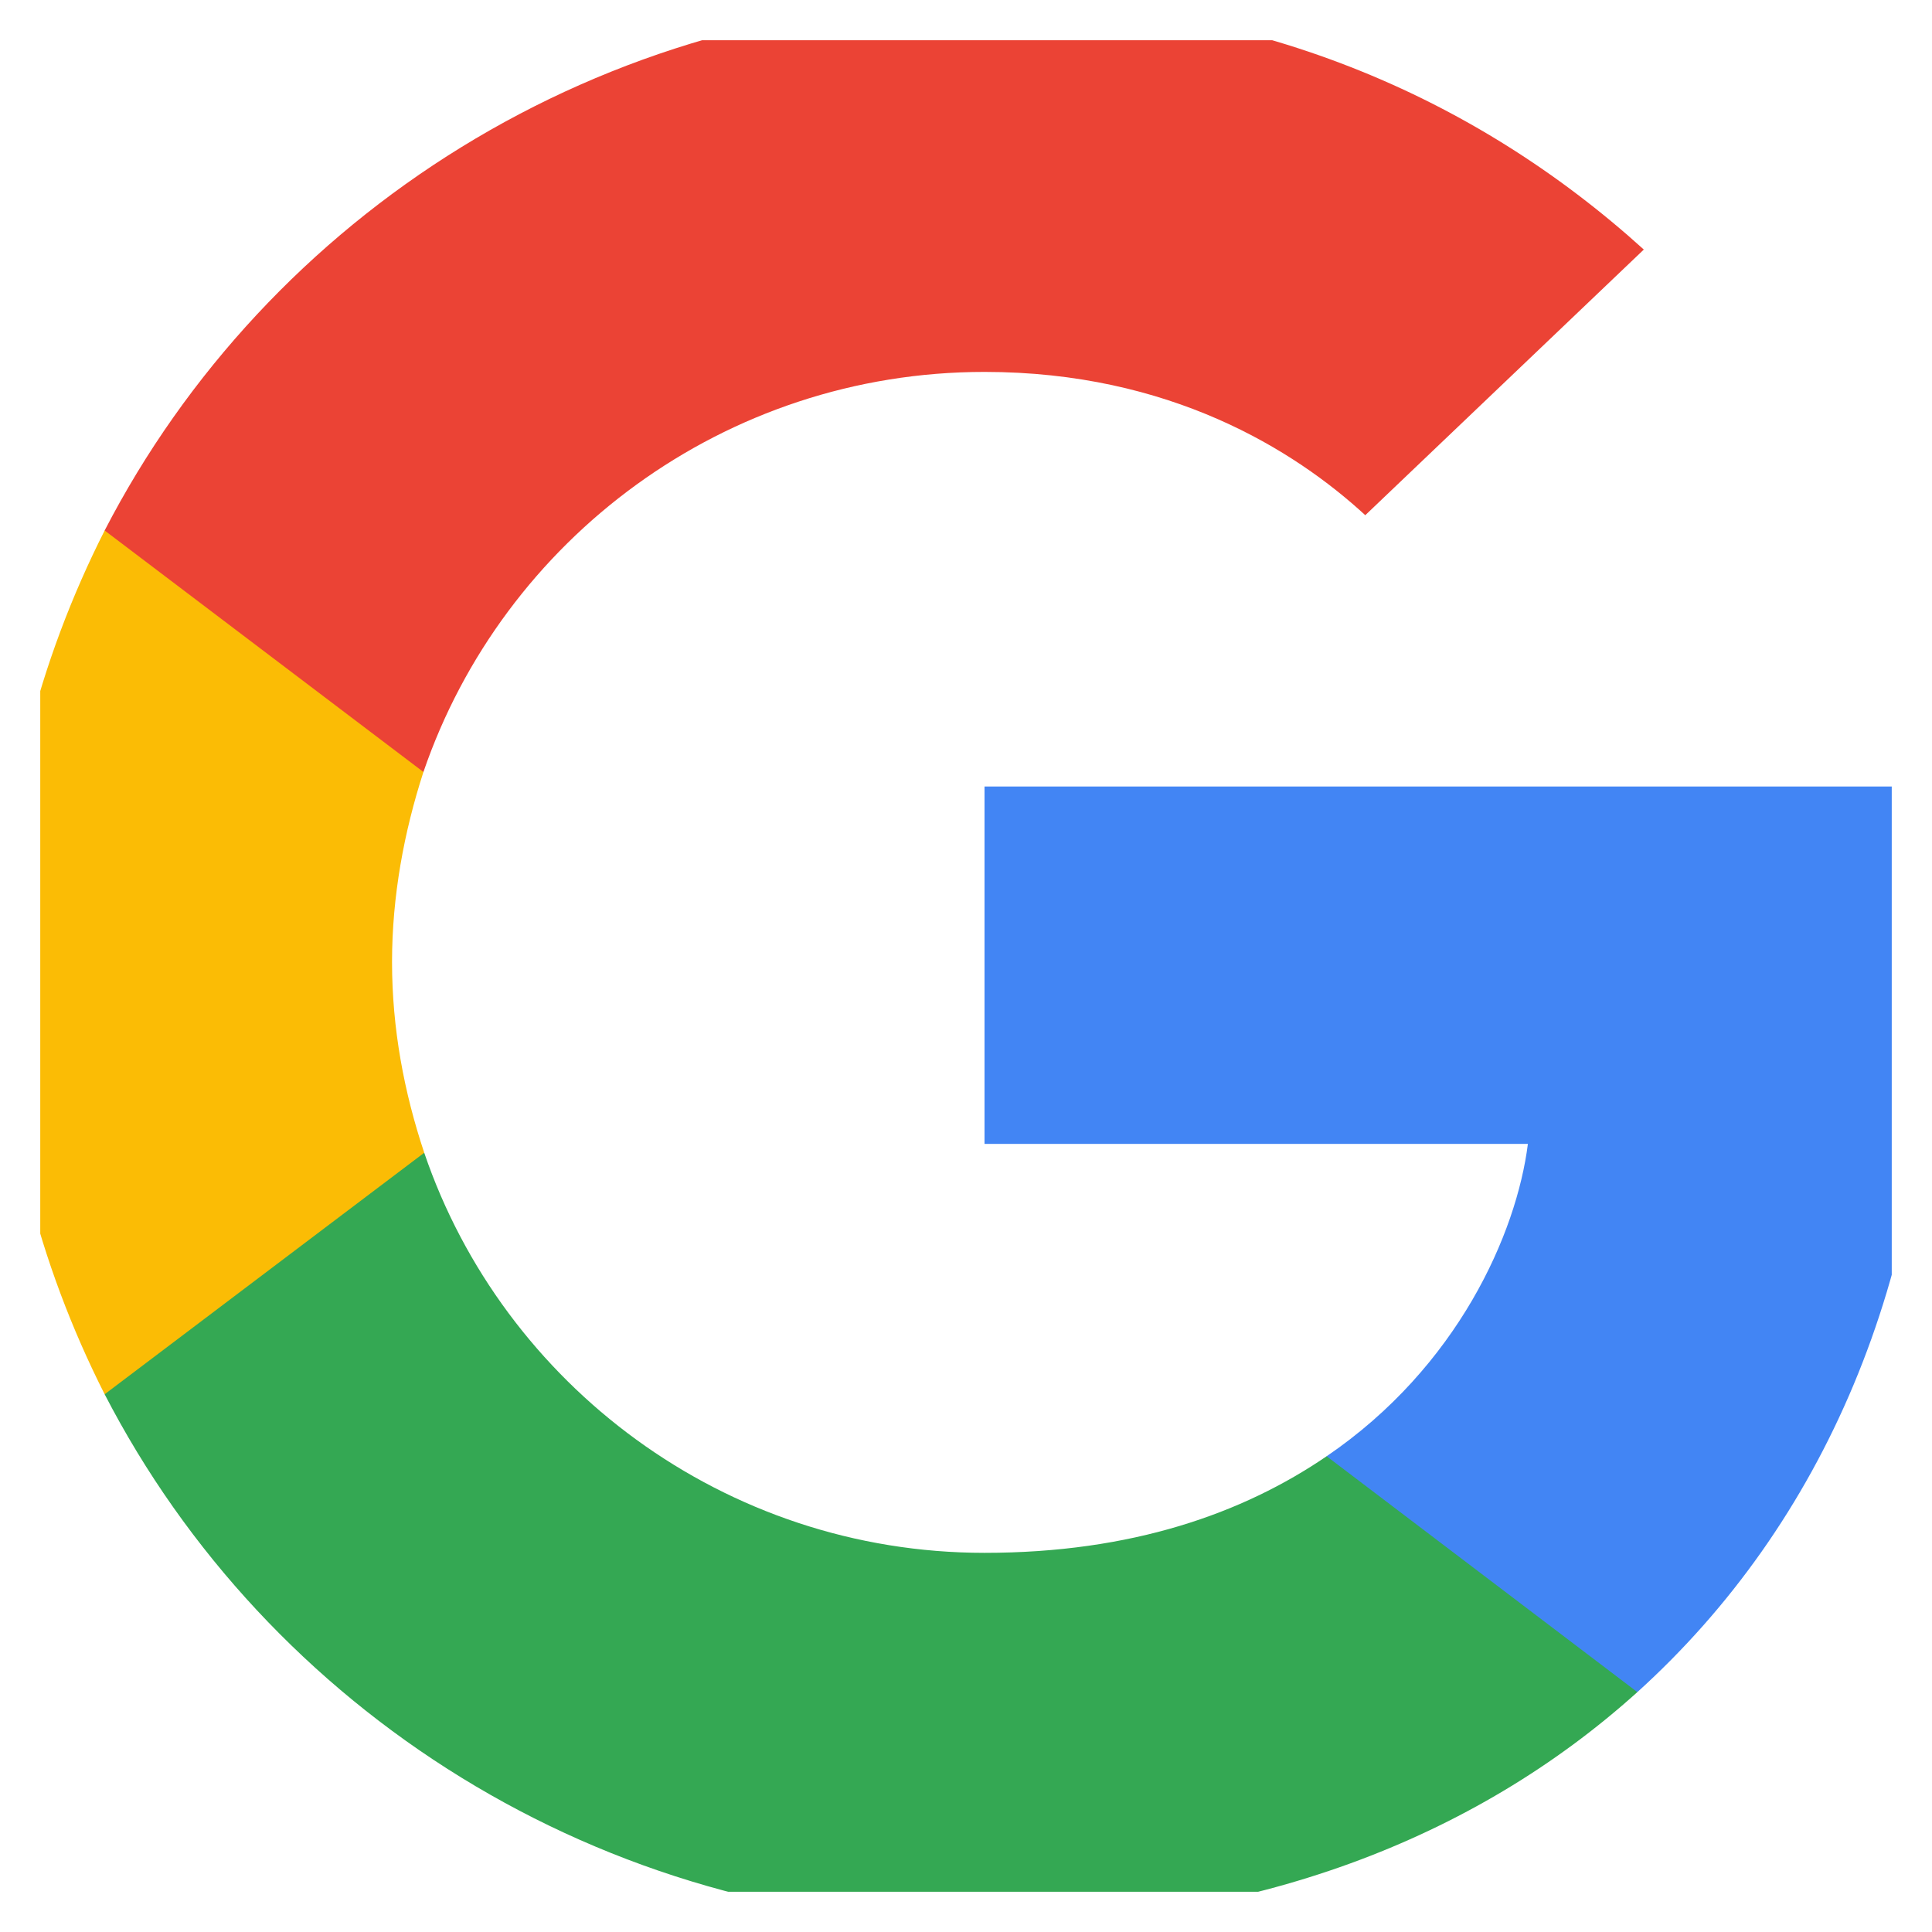 <svg width="24" height="24" viewBox="0 0 24 24" fill="none" xmlns="http://www.w3.org/2000/svg" xmlns:xlink="http://www.w3.org/1999/xlink">
	<desc>
			Created with Pixso.
	</desc>
	<defs>
		<clipPath id="clip215_24422">
			<rect id="logos:google-icon" rx="0" width="23" height="23" transform="translate(0.5 0.5)" fill="white" fill-opacity="0"/>
		</clipPath>
	</defs>
	<rect id="logos:google-icon" rx="0" width="23" height="23" transform="translate(0.5 0.5)" fill="#FFFFFF" fill-opacity="0"/>
	<g clip-path="url(#clip215_24422)">
		<path id="Vector" d="M23.98 12.22C23.98 11.24 23.9 10.52 23.72 9.77L12.23 9.77L12.23 14.21L18.98 14.21C18.84 15.32 18.11 16.98 16.48 18.09L16.45 18.24L20.08 20.99L20.34 21.02C22.65 18.93 23.98 15.86 23.98 12.22Z" fill="#4285F4" fill-opacity="1" fill-rule="nonzero"/>
		<path id="Vector" d="M12.23 23.91C15.54 23.91 18.31 22.85 20.34 21.02L16.48 18.09C15.44 18.8 14.06 19.29 12.23 19.29C9 19.29 6.25 17.2 5.27 14.32L5.13 14.33L1.35 17.19L1.3 17.32C3.32 21.23 7.45 23.91 12.23 23.91Z" fill="#34A853" fill-opacity="1" fill-rule="nonzero"/>
		<path id="Vector" d="M5.27 14.32C5.02 13.57 4.87 12.78 4.87 11.95C4.87 11.13 5.02 10.33 5.26 9.59L5.25 9.43L1.43 6.53L1.3 6.59C0.48 8.21 0 10.03 0 11.95C0 13.88 0.48 15.7 1.3 17.32L5.27 14.32Z" fill="#FBBC05" fill-opacity="1" fill-rule="nonzero"/>
		<path id="Vector" d="M12.23 4.62C14.53 4.62 16.08 5.59 16.96 6.4L20.42 3.1C18.3 1.18 15.54 0 12.23 0C7.45 0 3.32 2.68 1.3 6.59L5.26 9.59C6.25 6.7 9 4.62 12.23 4.62Z" fill="#EB4335" fill-opacity="1" fill-rule="nonzero"/>
	</g>
</svg>
